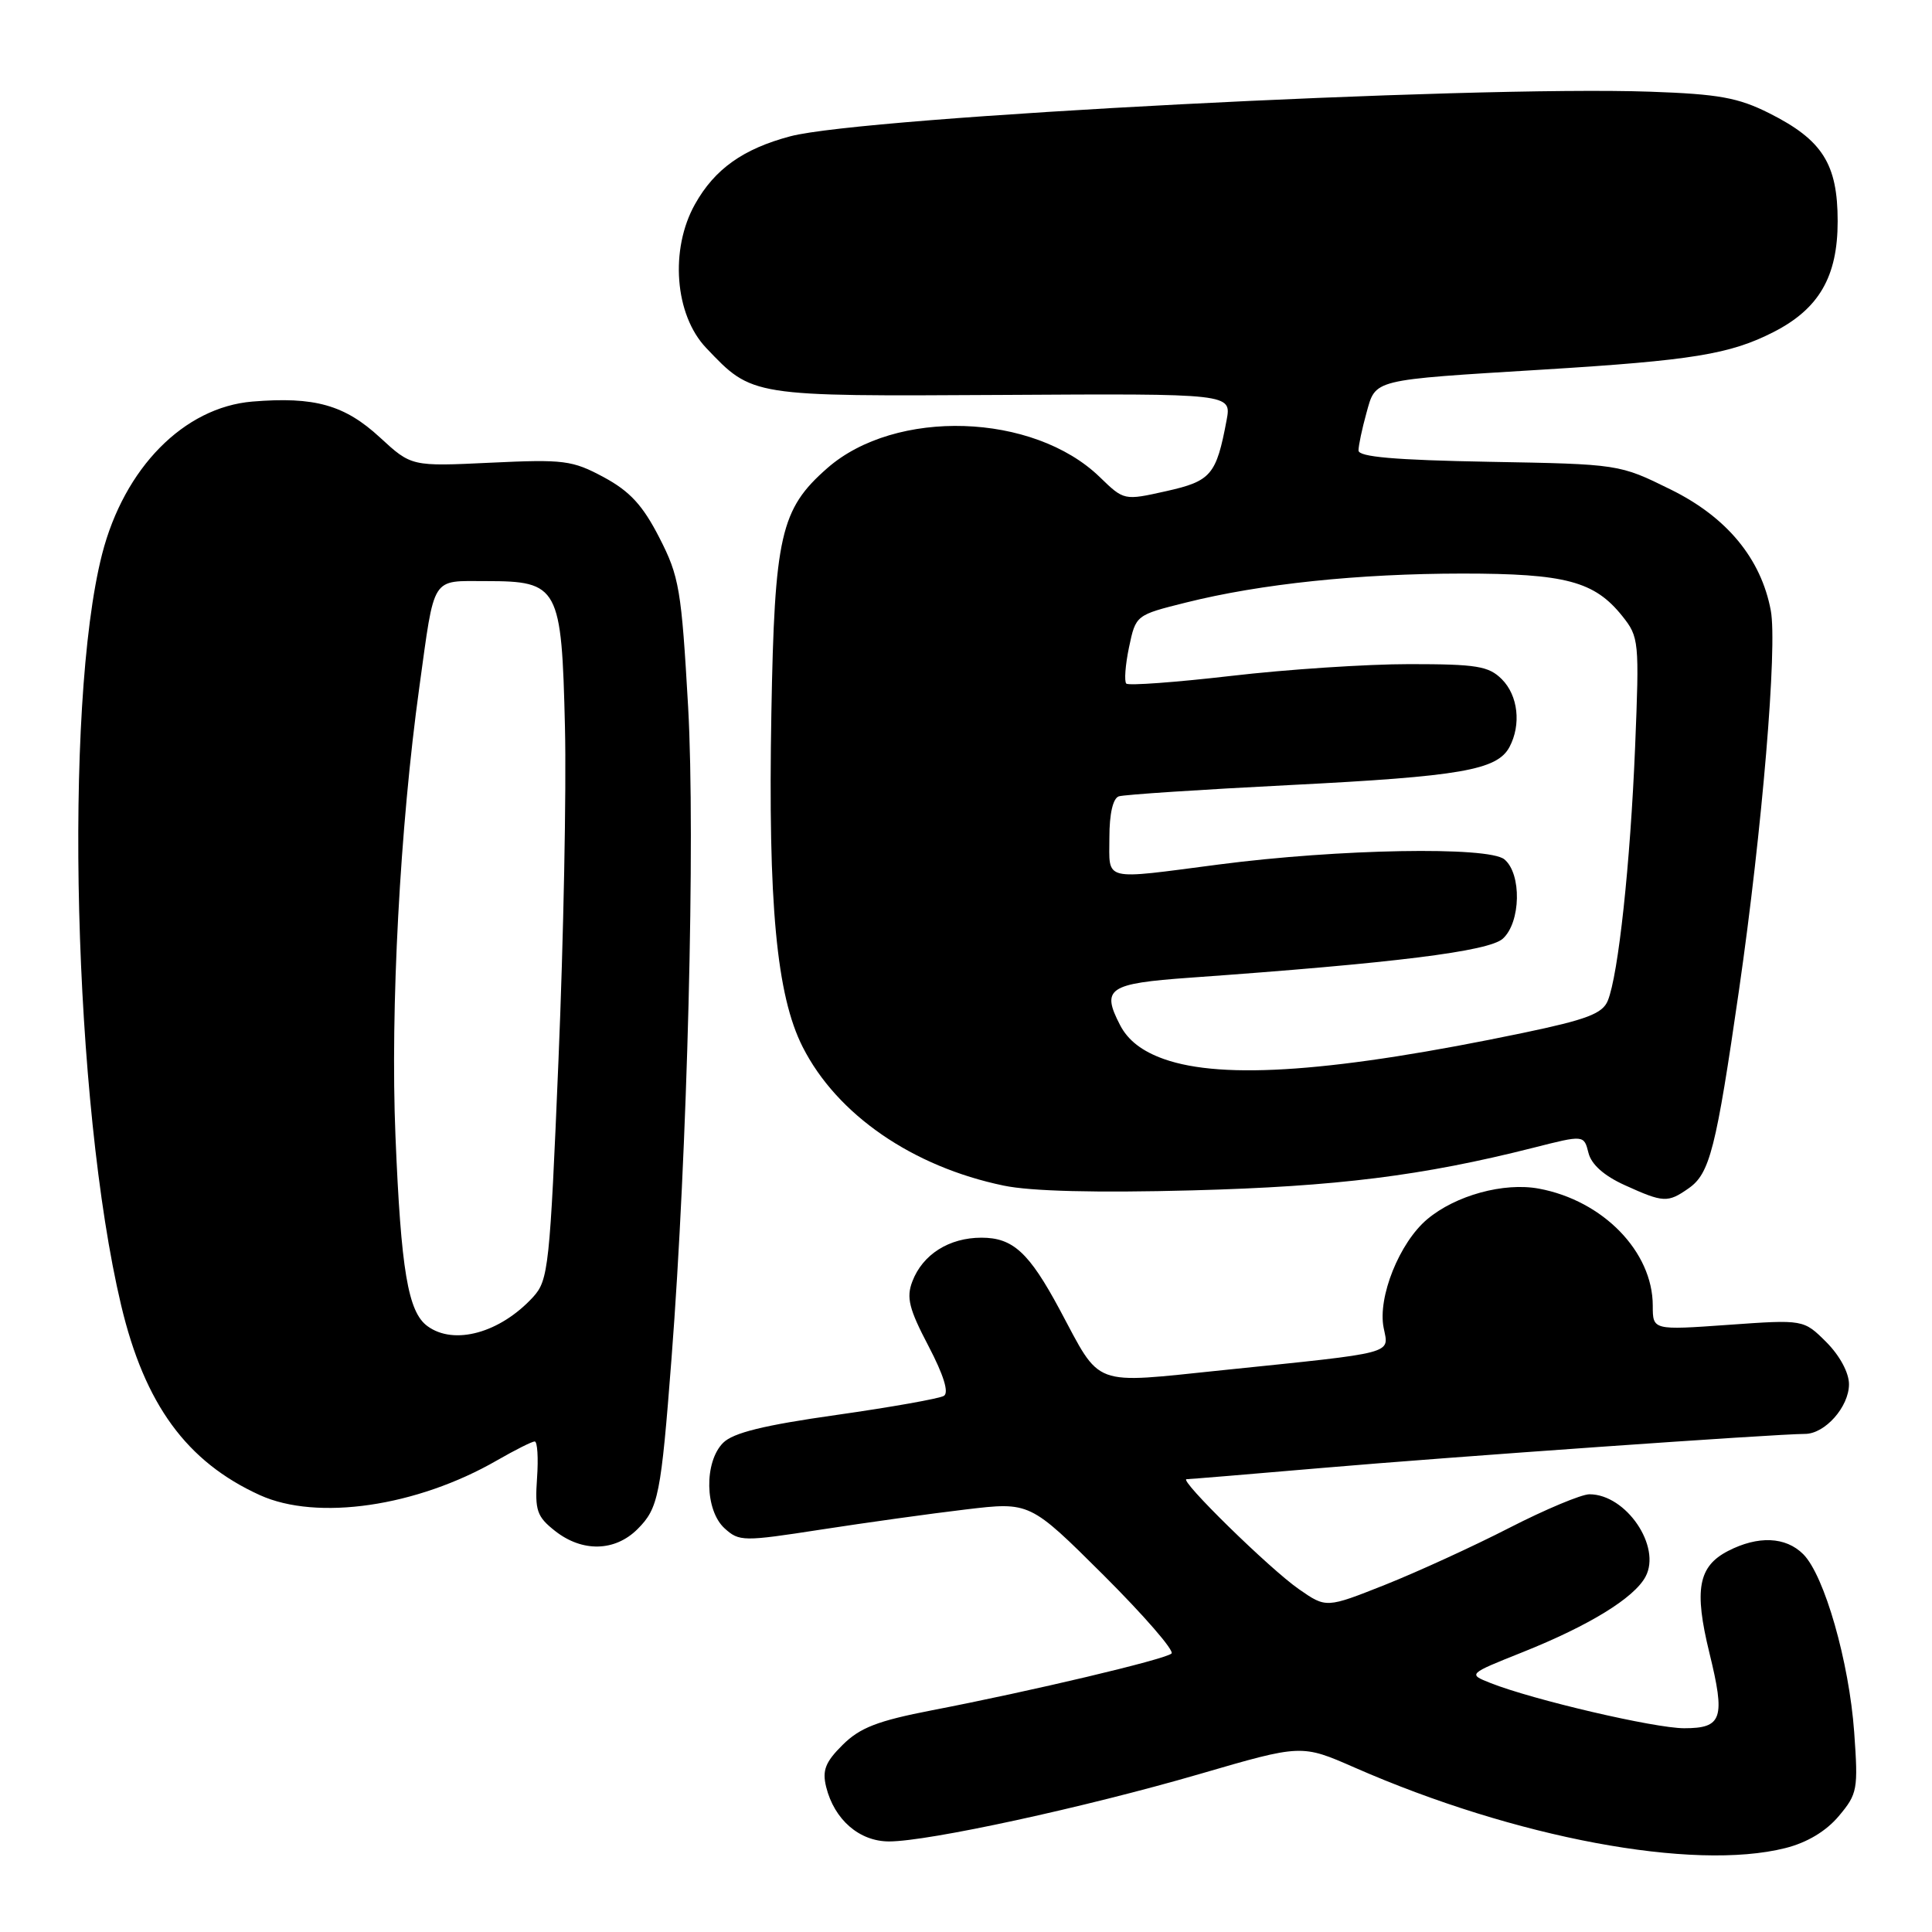 <?xml version="1.0" encoding="UTF-8" standalone="no"?>
<!DOCTYPE svg PUBLIC "-//W3C//DTD SVG 1.1//EN" "http://www.w3.org/Graphics/SVG/1.1/DTD/svg11.dtd" >
<svg xmlns="http://www.w3.org/2000/svg" xmlns:xlink="http://www.w3.org/1999/xlink" version="1.1" viewBox="0 0 256 256">
 <g >
 <path fill="currentColor"
d=" M 236.57 244.88 C 239.44 244.16 241.96 242.65 243.65 240.64 C 246.13 237.69 246.23 237.12 245.69 229.52 C 245.02 220.21 241.74 208.74 238.94 205.94 C 236.61 203.61 232.95 203.46 228.96 205.52 C 225.02 207.56 224.46 210.66 226.50 219.00 C 228.64 227.72 228.21 229.00 223.16 229.00 C 219.25 229.00 203.13 225.24 197.50 223.01 C 194.50 221.82 194.50 221.82 201.76 218.92 C 210.59 215.39 216.53 211.74 218.04 208.92 C 220.18 204.93 215.47 198.00 210.61 198.00 C 209.55 198.00 204.77 200.00 200.01 202.44 C 195.24 204.89 187.83 208.28 183.54 209.99 C 175.73 213.09 175.73 213.09 172.12 210.58 C 168.26 207.91 156.11 196.00 157.23 196.00 C 157.60 196.00 165.68 195.33 175.20 194.51 C 191.86 193.07 235.41 190.00 239.17 190.00 C 241.82 190.00 245.00 186.41 245.00 183.42 C 245.00 181.89 243.78 179.63 242.00 177.84 C 238.99 174.84 238.99 174.84 229.00 175.55 C 219.00 176.26 219.00 176.26 219.00 173.01 C 219.00 165.86 212.41 159.08 203.91 157.50 C 199.27 156.64 192.88 158.39 189.12 161.55 C 185.43 164.65 182.53 171.89 183.34 175.94 C 184.04 179.47 185.20 179.16 162.06 181.55 C 144.45 183.36 145.99 183.93 140.40 173.50 C 136.35 165.96 134.22 164.00 130.05 164.00 C 125.76 164.00 122.25 166.22 120.89 169.80 C 120.07 171.93 120.45 173.44 123.02 178.34 C 125.05 182.22 125.76 184.53 125.07 184.96 C 124.48 185.32 118.07 186.46 110.82 187.49 C 101.21 188.85 97.15 189.85 95.82 191.18 C 93.28 193.72 93.39 200.14 96.02 202.52 C 97.95 204.27 98.48 204.27 108.77 202.68 C 114.67 201.77 123.32 200.56 127.98 200.01 C 136.46 199.00 136.46 199.00 146.22 208.71 C 151.58 214.06 155.64 218.73 155.23 219.10 C 154.39 219.88 136.67 224.08 123.50 226.62 C 116.28 228.02 113.94 228.93 111.65 231.21 C 109.36 233.48 108.93 234.59 109.47 236.78 C 110.55 241.12 113.87 244.00 117.81 244.00 C 123.00 244.00 143.76 239.49 158.98 235.06 C 172.46 231.13 172.46 231.13 179.47 234.20 C 200.75 243.54 224.35 247.96 236.57 244.88 Z  M 84.48 202.61 C 87.25 199.84 87.58 198.17 88.98 180.00 C 91.09 152.68 92.15 110.92 91.18 93.66 C 90.29 78.07 90.01 76.39 87.36 71.23 C 85.16 66.94 83.46 65.10 80.00 63.23 C 75.83 60.99 74.72 60.85 65.01 61.31 C 54.52 61.81 54.52 61.81 50.35 57.97 C 45.67 53.65 41.68 52.53 33.44 53.21 C 24.37 53.97 16.46 62.00 13.53 73.42 C 8.39 93.53 9.73 146.32 16.05 172.95 C 19.17 186.09 24.73 193.70 34.43 198.11 C 42.03 201.56 55.23 199.63 65.85 193.51 C 68.25 192.13 70.50 191.00 70.85 191.00 C 71.21 191.00 71.35 193.19 71.16 195.86 C 70.86 200.16 71.14 200.96 73.55 202.86 C 77.16 205.70 81.49 205.60 84.48 202.61 Z  M 223.75 157.46 C 226.56 155.50 227.38 152.27 230.43 131.18 C 233.50 109.92 235.53 85.66 234.64 80.90 C 233.35 74.01 228.81 68.52 221.37 64.86 C 214.56 61.50 214.56 61.50 197.28 61.19 C 184.80 60.96 180.00 60.54 180.01 59.69 C 180.01 59.03 180.48 56.82 181.05 54.76 C 182.32 50.19 181.58 50.38 204.50 48.97 C 224.22 47.76 229.24 46.94 235.00 44.00 C 241.03 40.92 243.50 36.66 243.50 29.32 C 243.50 21.73 241.49 18.55 234.45 15.01 C 230.31 12.93 227.74 12.47 218.67 12.15 C 194.75 11.32 114.42 15.48 104.72 18.06 C 98.47 19.72 94.70 22.40 92.10 27.04 C 88.73 33.03 89.40 41.71 93.56 46.09 C 99.72 52.57 99.42 52.52 132.85 52.33 C 163.19 52.15 163.19 52.15 162.53 55.68 C 161.17 62.94 160.48 63.75 154.53 65.08 C 148.94 66.33 148.94 66.33 145.72 63.21 C 136.93 54.69 118.65 54.10 109.61 62.04 C 103.42 67.47 102.63 70.95 102.21 94.50 C 101.76 119.79 102.89 131.89 106.36 138.73 C 110.90 147.69 120.90 154.59 133.00 157.10 C 136.59 157.85 145.25 158.07 158.00 157.73 C 177.12 157.22 188.50 155.80 203.19 152.08 C 209.88 150.38 209.88 150.38 210.48 152.76 C 210.86 154.30 212.55 155.80 215.29 157.04 C 220.42 159.37 220.98 159.40 223.75 157.46 Z  M 56.64 175.72 C 54.06 173.84 53.13 168.32 52.40 150.50 C 51.71 133.73 53.00 109.55 55.57 91.01 C 57.63 76.10 57.06 77.00 64.41 77.00 C 74.03 77.00 74.42 77.71 74.86 96.35 C 75.06 104.68 74.67 124.55 74.00 140.50 C 72.86 167.87 72.67 169.63 70.65 171.85 C 66.28 176.62 60.17 178.31 56.64 175.72 Z  M 154.23 140.33 C 151.35 139.31 149.45 137.85 148.41 135.82 C 145.90 130.97 146.86 130.32 157.67 129.55 C 184.74 127.62 197.28 126.06 199.13 124.38 C 201.52 122.22 201.65 115.79 199.34 113.87 C 197.23 112.13 177.40 112.48 161.50 114.55 C 145.91 116.58 147.00 116.85 147.00 110.97 C 147.00 107.83 147.47 105.78 148.25 105.52 C 148.94 105.29 159.18 104.62 171.00 104.02 C 193.54 102.88 198.37 102.04 200.01 98.99 C 201.59 96.02 201.16 92.16 199.00 90.00 C 197.26 88.26 195.67 88.00 186.75 88.00 C 181.11 88.00 170.49 88.70 163.14 89.56 C 155.79 90.41 149.54 90.87 149.24 90.58 C 148.95 90.28 149.11 88.12 149.60 85.77 C 150.50 81.50 150.50 81.50 157.15 79.84 C 167.06 77.36 180.01 76.01 193.78 76.00 C 207.44 76.00 211.27 77.02 214.96 81.63 C 217.18 84.41 217.23 84.94 216.66 99.00 C 216.02 114.50 214.44 129.17 213.04 132.60 C 212.34 134.31 210.26 135.10 201.84 136.86 C 177.10 142.02 162.10 143.12 154.23 140.33 Z "/>
</g>
</svg>